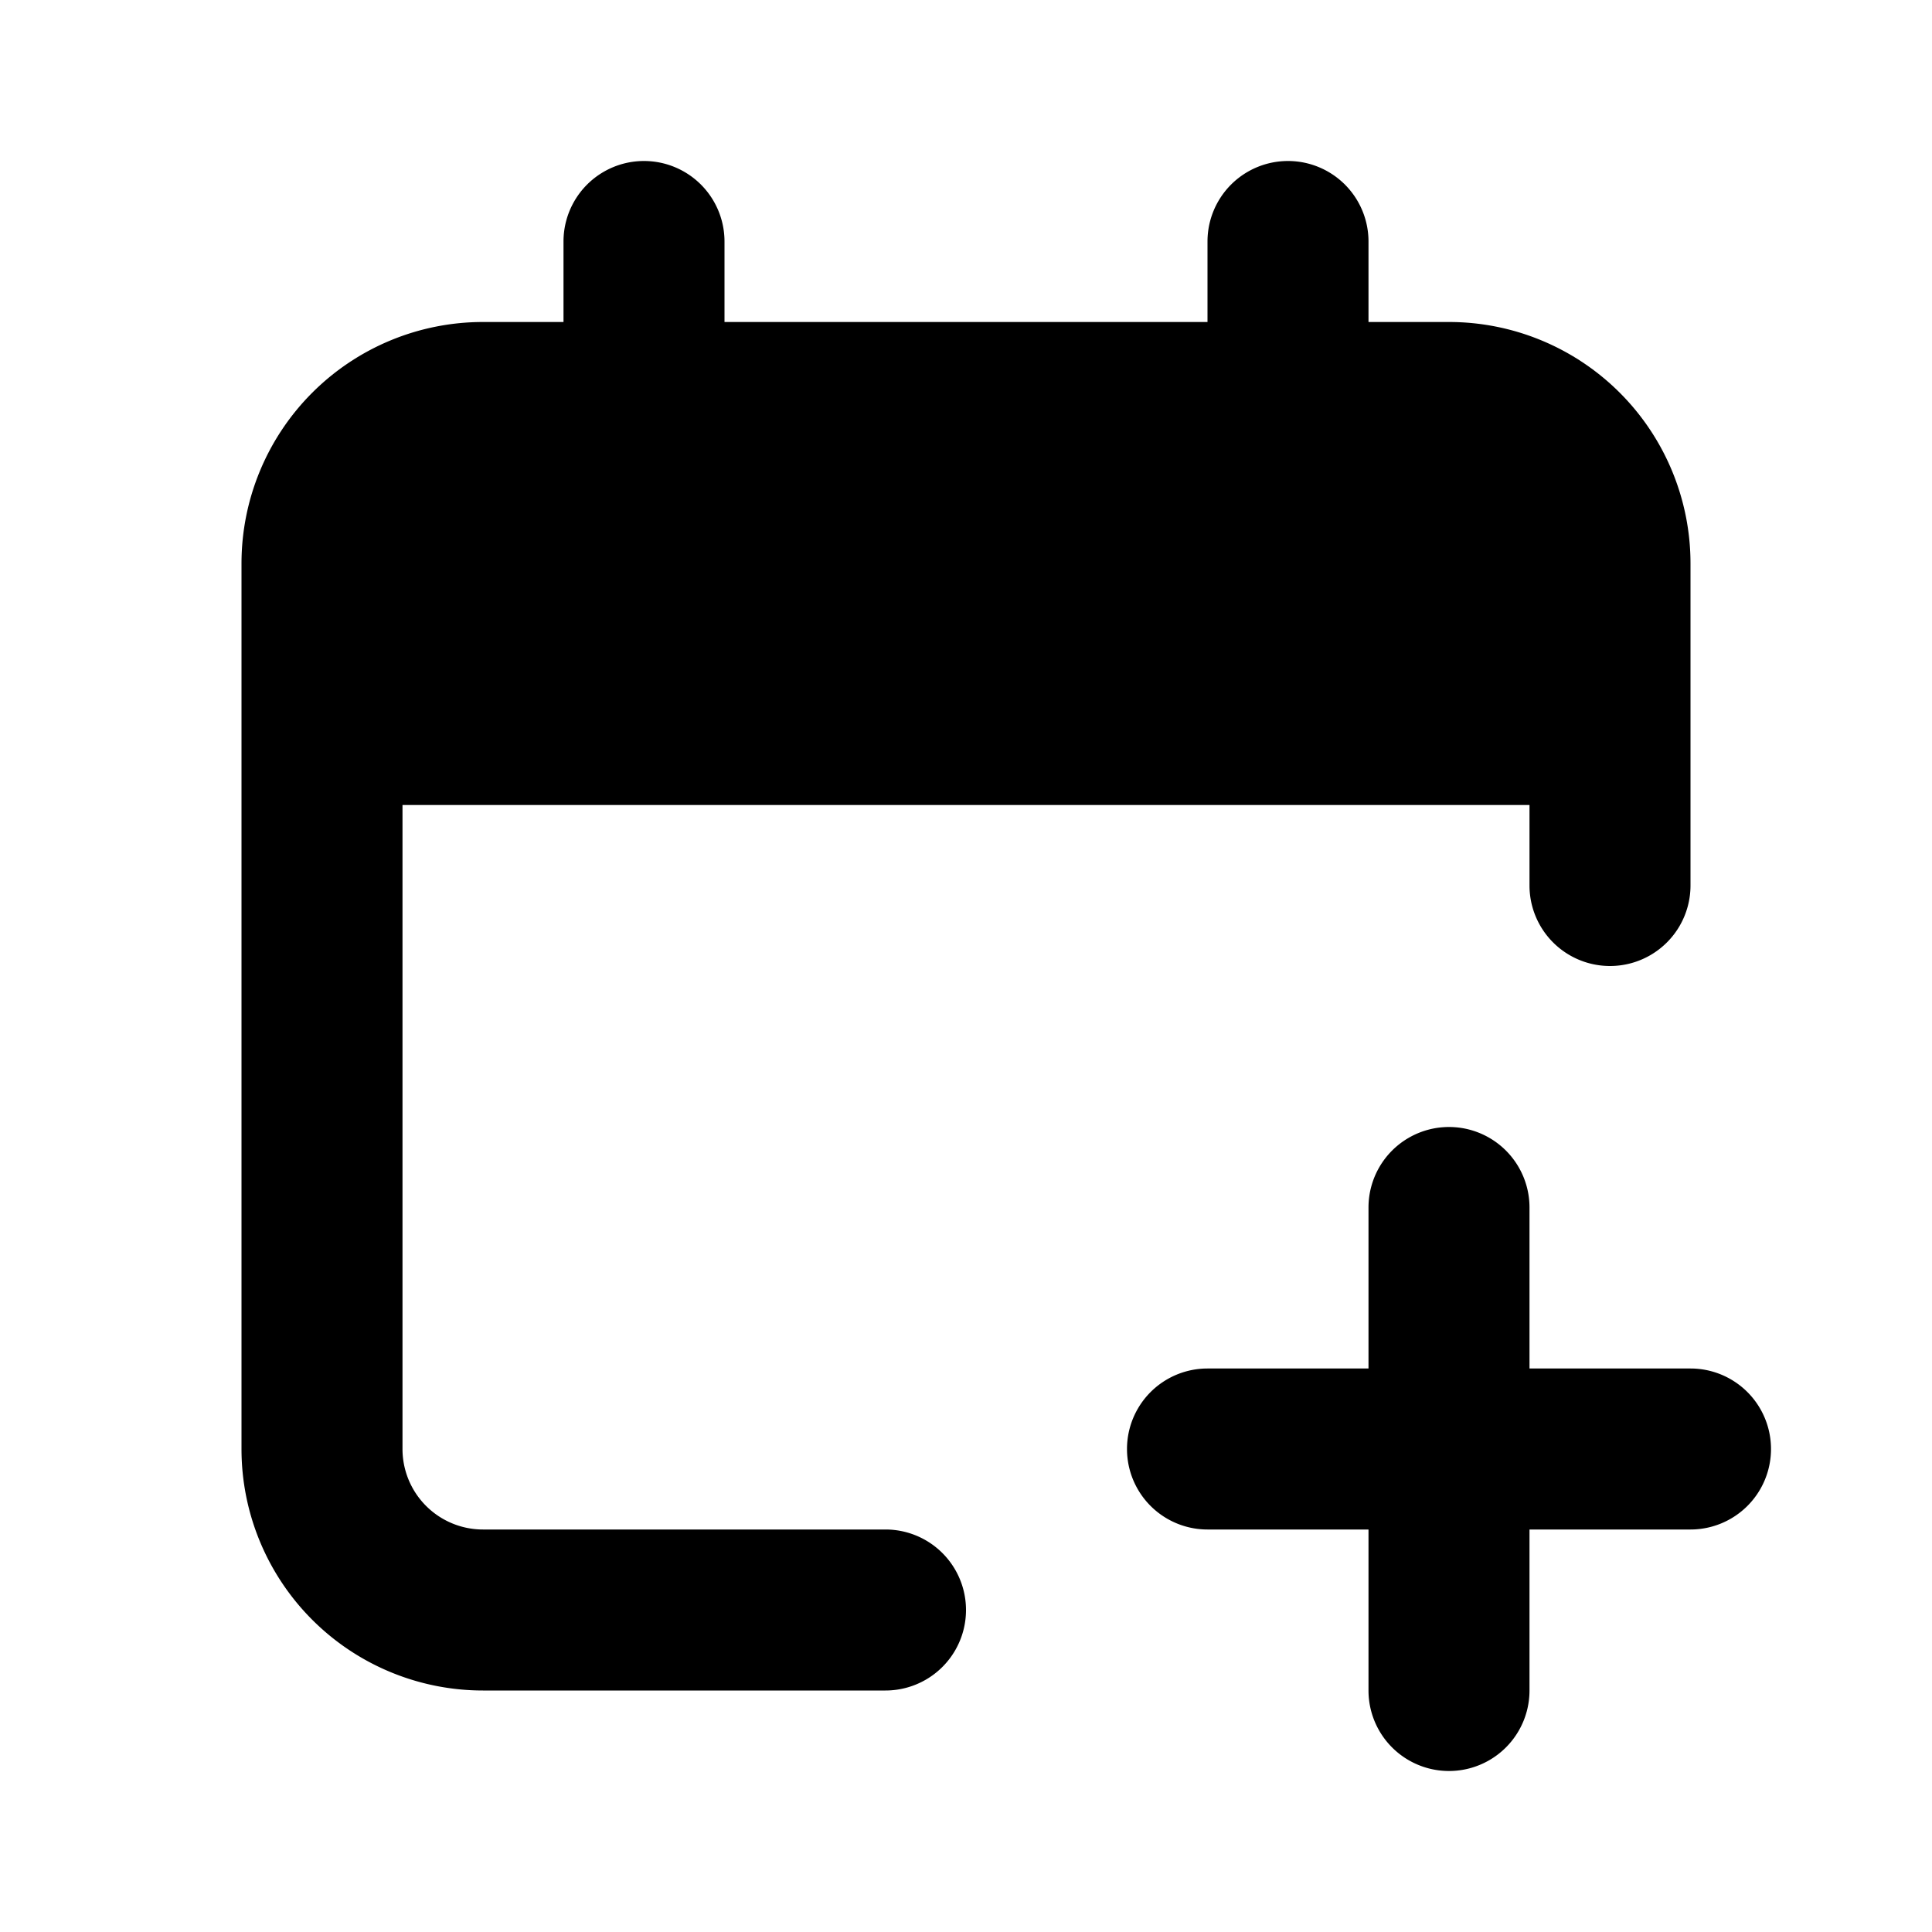 <svg xmlns="http://www.w3.org/2000/svg" width="24" height="24" fill="none" viewBox="0 0 24 24">
  <path fill="currentColor"
    d="M9 3a1 1 0 0 0-2 0v1H6a3 3 0 0 0-3 3v11a3 3 0 0 0 3 3h5a1 1 0 1 0 0-2H6a1 1 0 0 1-1-1v-8h14v1a1 1 0 1 0 2 0V7a3 3 0 0 0-3-3h-1V3a1 1 0 1 0-2 0v1H9V3Z" />
  <path fill="currentColor"
    d="M19 15a1 1 0 1 0-2 0v2h-2a1 1 0 1 0 0 2h2v2a1 1 0 1 0 2 0v-2h2a1 1 0 1 0 0-2h-2v-2Z" />
</svg>